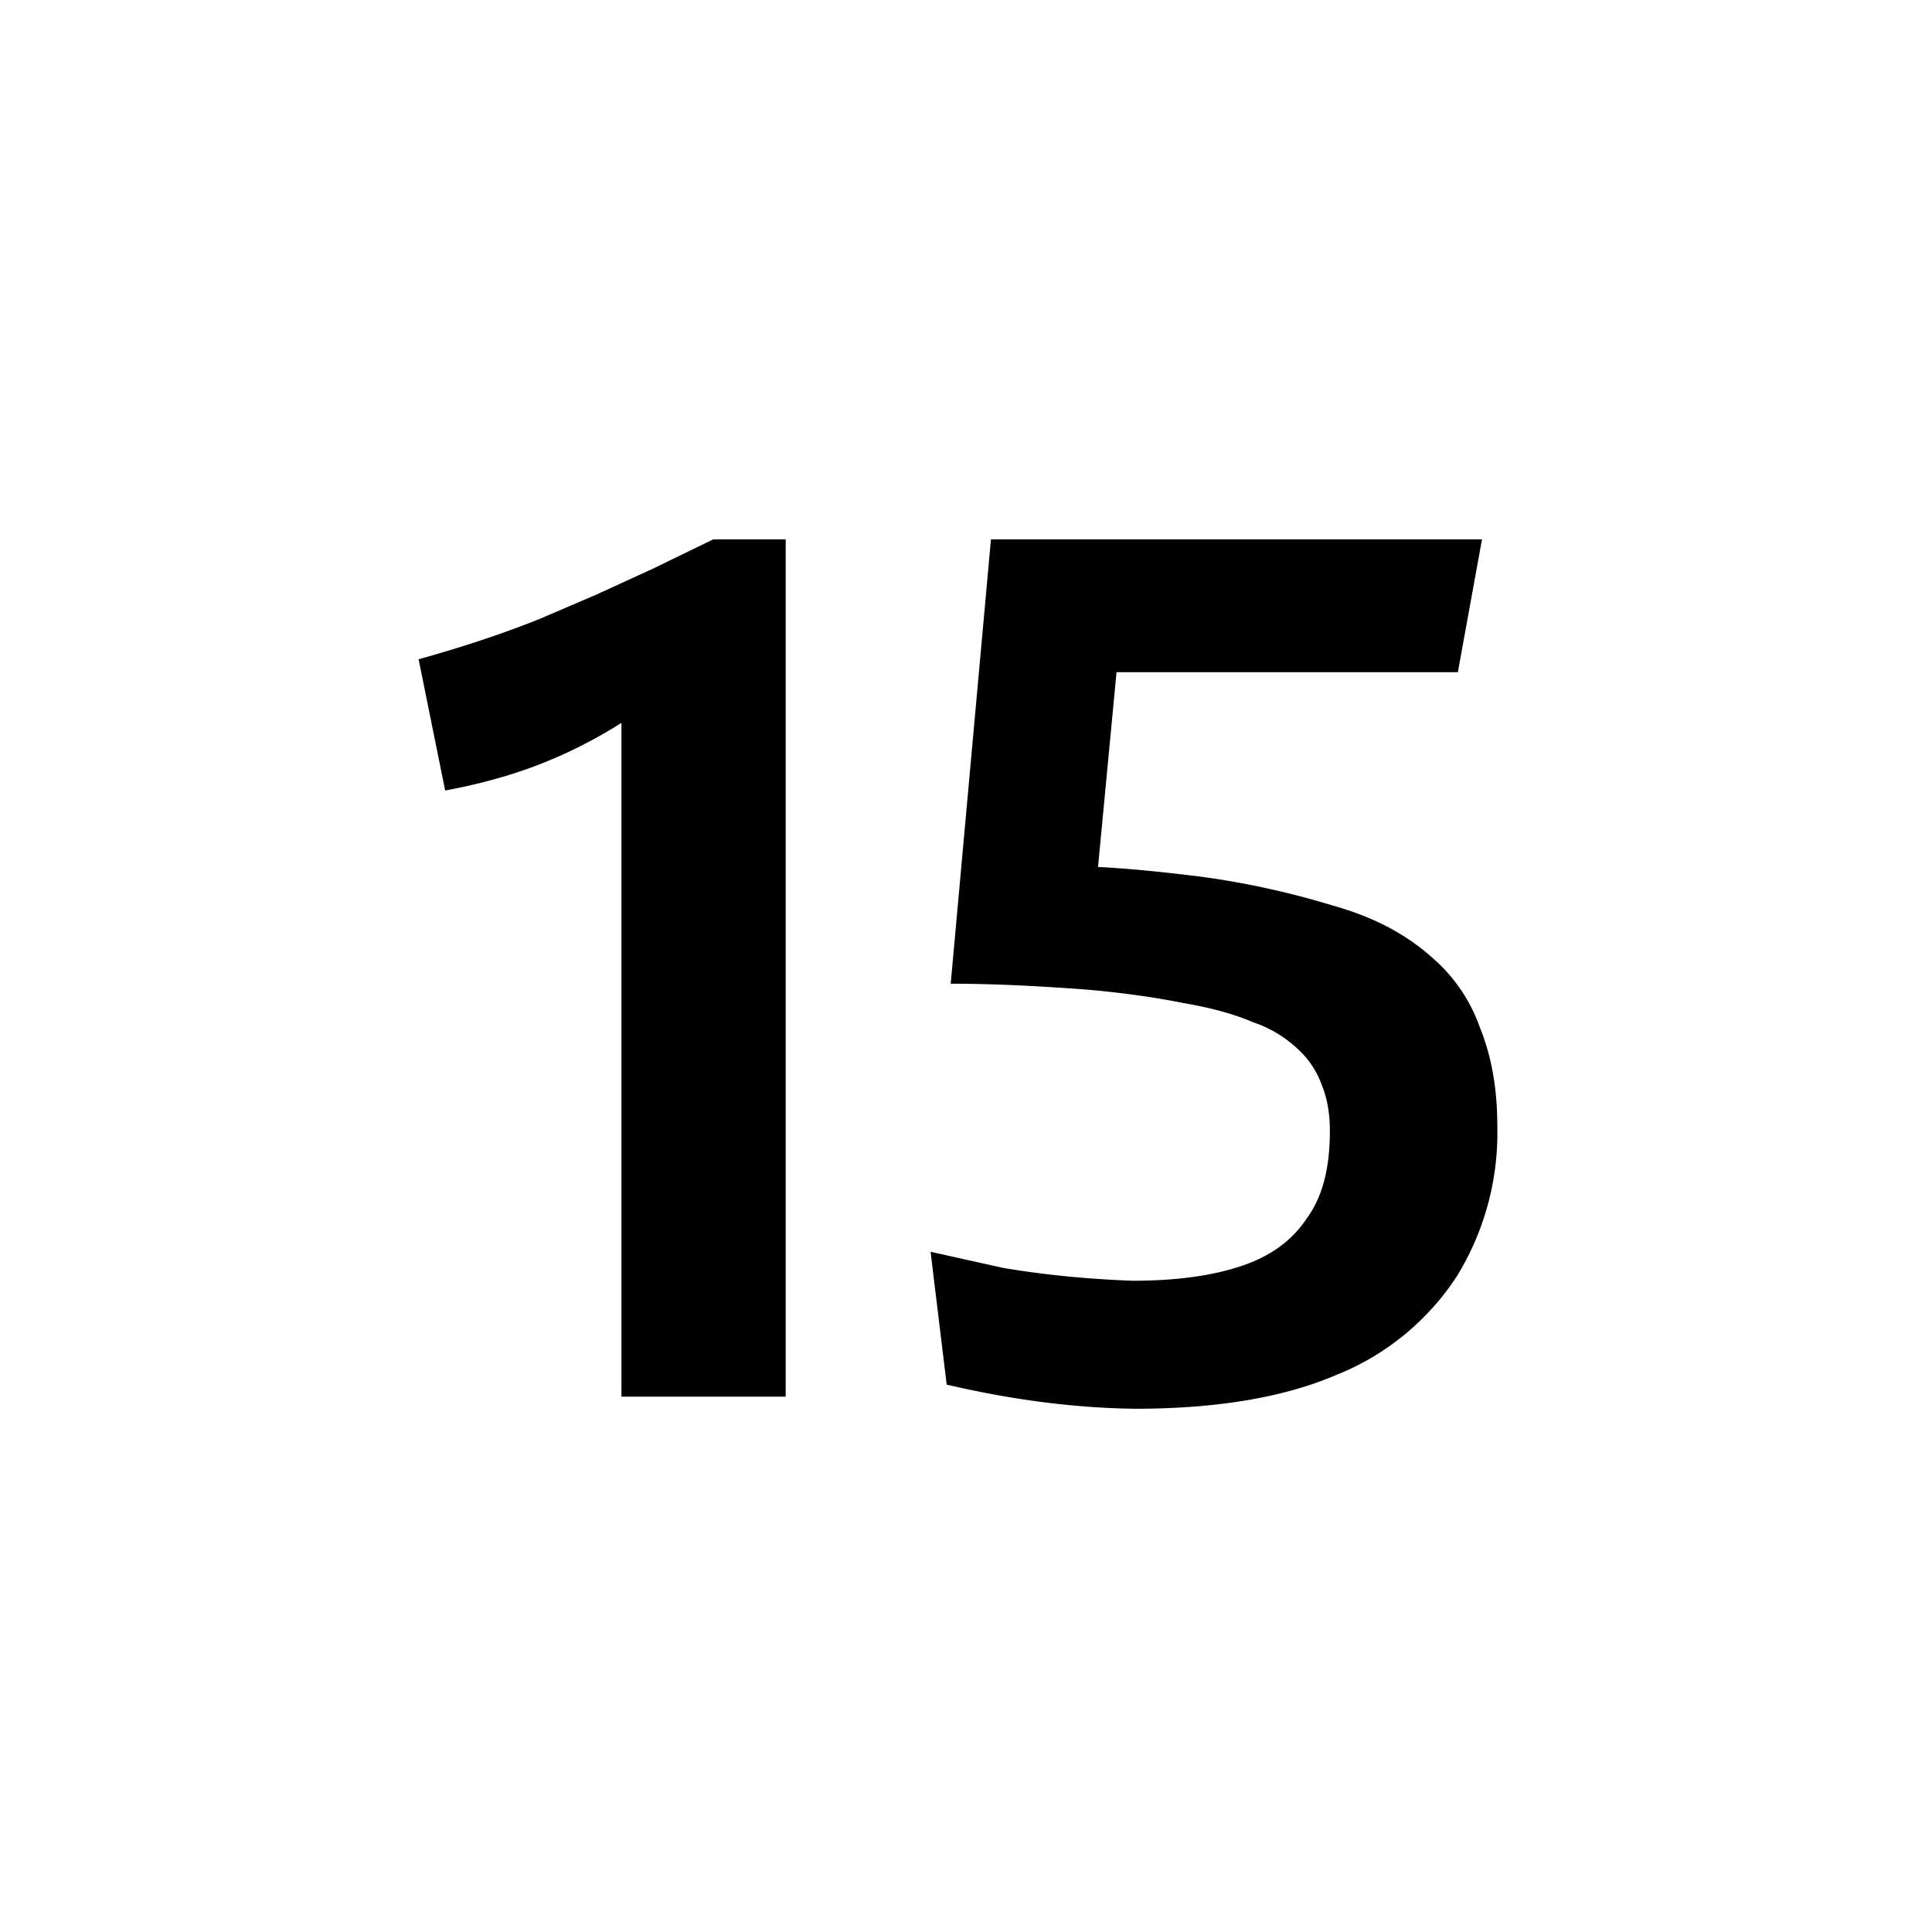<svg xmlns="http://www.w3.org/2000/svg" width="1em" height="1em" viewBox="0 0 24 24"><path fill="currentColor" d="M9.76 17.35H7.72V8.98c-.7.44-1.38.69-2.19.84L5.2 8.19c.5-.14 1-.3 1.5-.5l.7-.3l.72-.33l.74-.36h.9zm4.31-1.44c.53 0 .98-.06 1.34-.18c.37-.12.64-.32.82-.59c.2-.27.29-.63.29-1.09c0-.21-.03-.4-.1-.57a1.1 1.1 0 0 0-.3-.45a1.5 1.5 0 0 0-.55-.33q-.345-.15-.87-.24c-.35-.07-.76-.13-1.24-.17c-.55-.04-1.1-.07-1.65-.07l.5-5.52h6.1l-.3 1.65h-4.24l-.23 2.42c.4.02.77.06 1.11.1c.61.07 1.22.2 1.81.38c.5.14.89.35 1.19.61c.3.25.51.55.64.92q.21.525.21 1.2a3.4 3.4 0 0 1-.5 1.87a3.2 3.2 0 0 1-1.5 1.23c-.65.28-1.49.42-2.5.42c-.79-.01-1.57-.12-2.34-.3l-.2-1.65l.9.2c.53.09 1.07.14 1.61.16"/></svg>